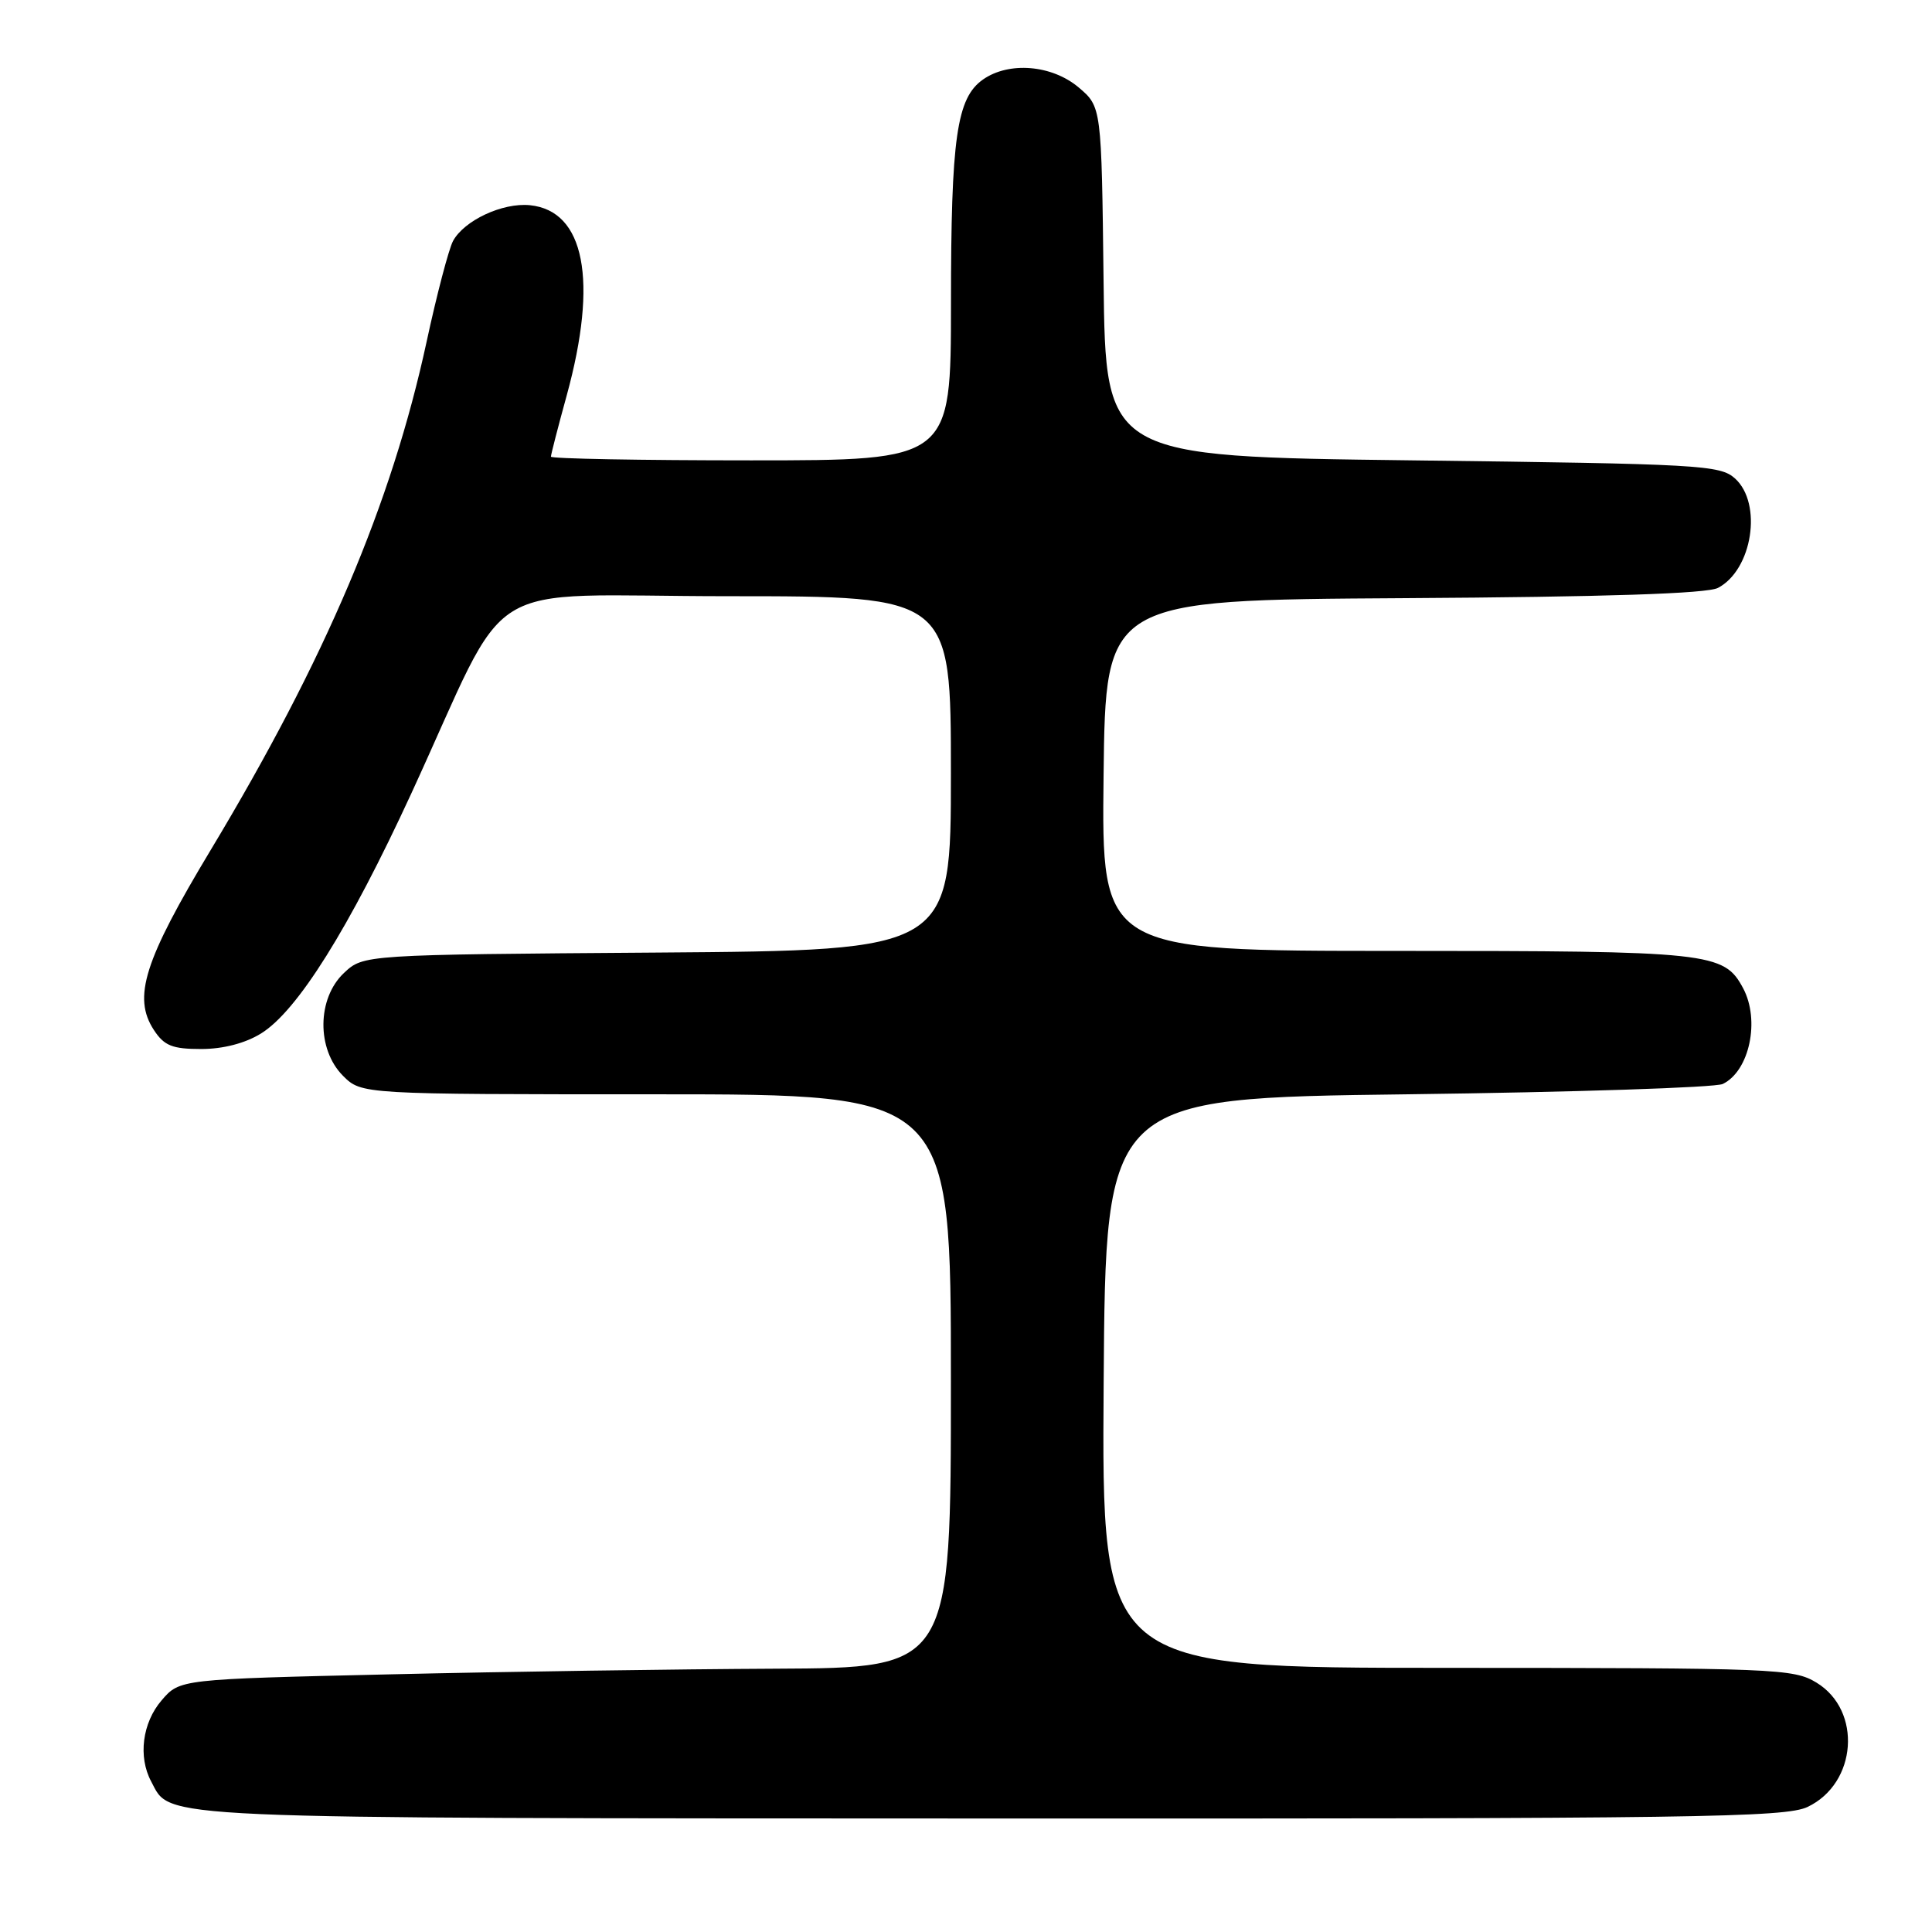 <?xml version="1.0" encoding="UTF-8" standalone="no"?>
<!DOCTYPE svg PUBLIC "-//W3C//DTD SVG 1.1//EN" "http://www.w3.org/Graphics/SVG/1.1/DTD/svg11.dtd" >
<svg xmlns="http://www.w3.org/2000/svg" xmlns:xlink="http://www.w3.org/1999/xlink" version="1.1" viewBox="0 0 256 256">
 <g >
 <path fill="currentColor"
d=" M 239.51 239.43 C 246.07 236.31 246.77 226.66 240.70 222.96 C 237.65 221.10 235.33 221.01 191.74 221.00 C 145.98 221.00 145.98 221.00 146.24 183.25 C 146.50 145.50 146.50 145.50 186.50 145.00 C 208.50 144.72 227.30 144.11 228.28 143.63 C 231.82 141.91 233.24 135.19 230.97 130.94 C 228.43 126.19 226.65 126.00 185.03 126.00 C 145.96 126.00 145.96 126.00 146.23 102.75 C 146.50 79.50 146.50 79.50 186.00 79.26 C 212.74 79.10 226.19 78.66 227.64 77.90 C 232.20 75.51 233.57 66.73 229.90 63.40 C 227.92 61.62 225.32 61.47 187.15 61.00 C 146.50 60.50 146.50 60.50 146.23 37.32 C 145.96 14.15 145.96 14.15 142.91 11.57 C 139.36 8.59 133.69 8.13 130.26 10.53 C 126.76 12.98 126.01 18.22 126.01 40.25 C 126.00 61.00 126.00 61.00 99.50 61.00 C 84.92 61.00 73.00 60.78 73.00 60.51 C 73.00 60.24 73.94 56.58 75.10 52.37 C 79.27 37.15 77.48 27.92 70.21 27.19 C 66.59 26.83 61.49 29.21 60.02 31.95 C 59.46 33.02 57.88 39.01 56.53 45.27 C 51.89 66.72 43.12 87.36 27.93 112.61 C 19.08 127.32 17.56 132.15 20.39 136.48 C 21.76 138.57 22.83 139.00 26.66 139.00 C 29.56 139.00 32.49 138.24 34.59 136.94 C 39.41 133.96 46.24 123.05 54.49 105.16 C 68.08 75.66 62.72 79.00 96.52 79.00 C 126.00 79.00 126.00 79.00 126.00 102.47 C 126.00 125.93 126.00 125.93 87.08 126.22 C 48.16 126.50 48.16 126.50 45.58 128.92 C 42.00 132.29 41.94 139.03 45.45 142.55 C 47.91 145.00 47.91 145.00 86.95 145.00 C 126.00 145.00 126.00 145.00 126.00 183.00 C 126.00 221.00 126.00 221.00 102.75 221.11 C 89.96 221.17 66.97 221.50 51.66 221.86 C 23.82 222.50 23.82 222.50 21.41 225.31 C 18.86 228.28 18.28 232.78 20.03 236.05 C 22.72 241.09 18.83 240.92 131.35 240.96 C 224.61 241.00 236.56 240.83 239.51 239.43 Z "/>
</g>
</svg>
